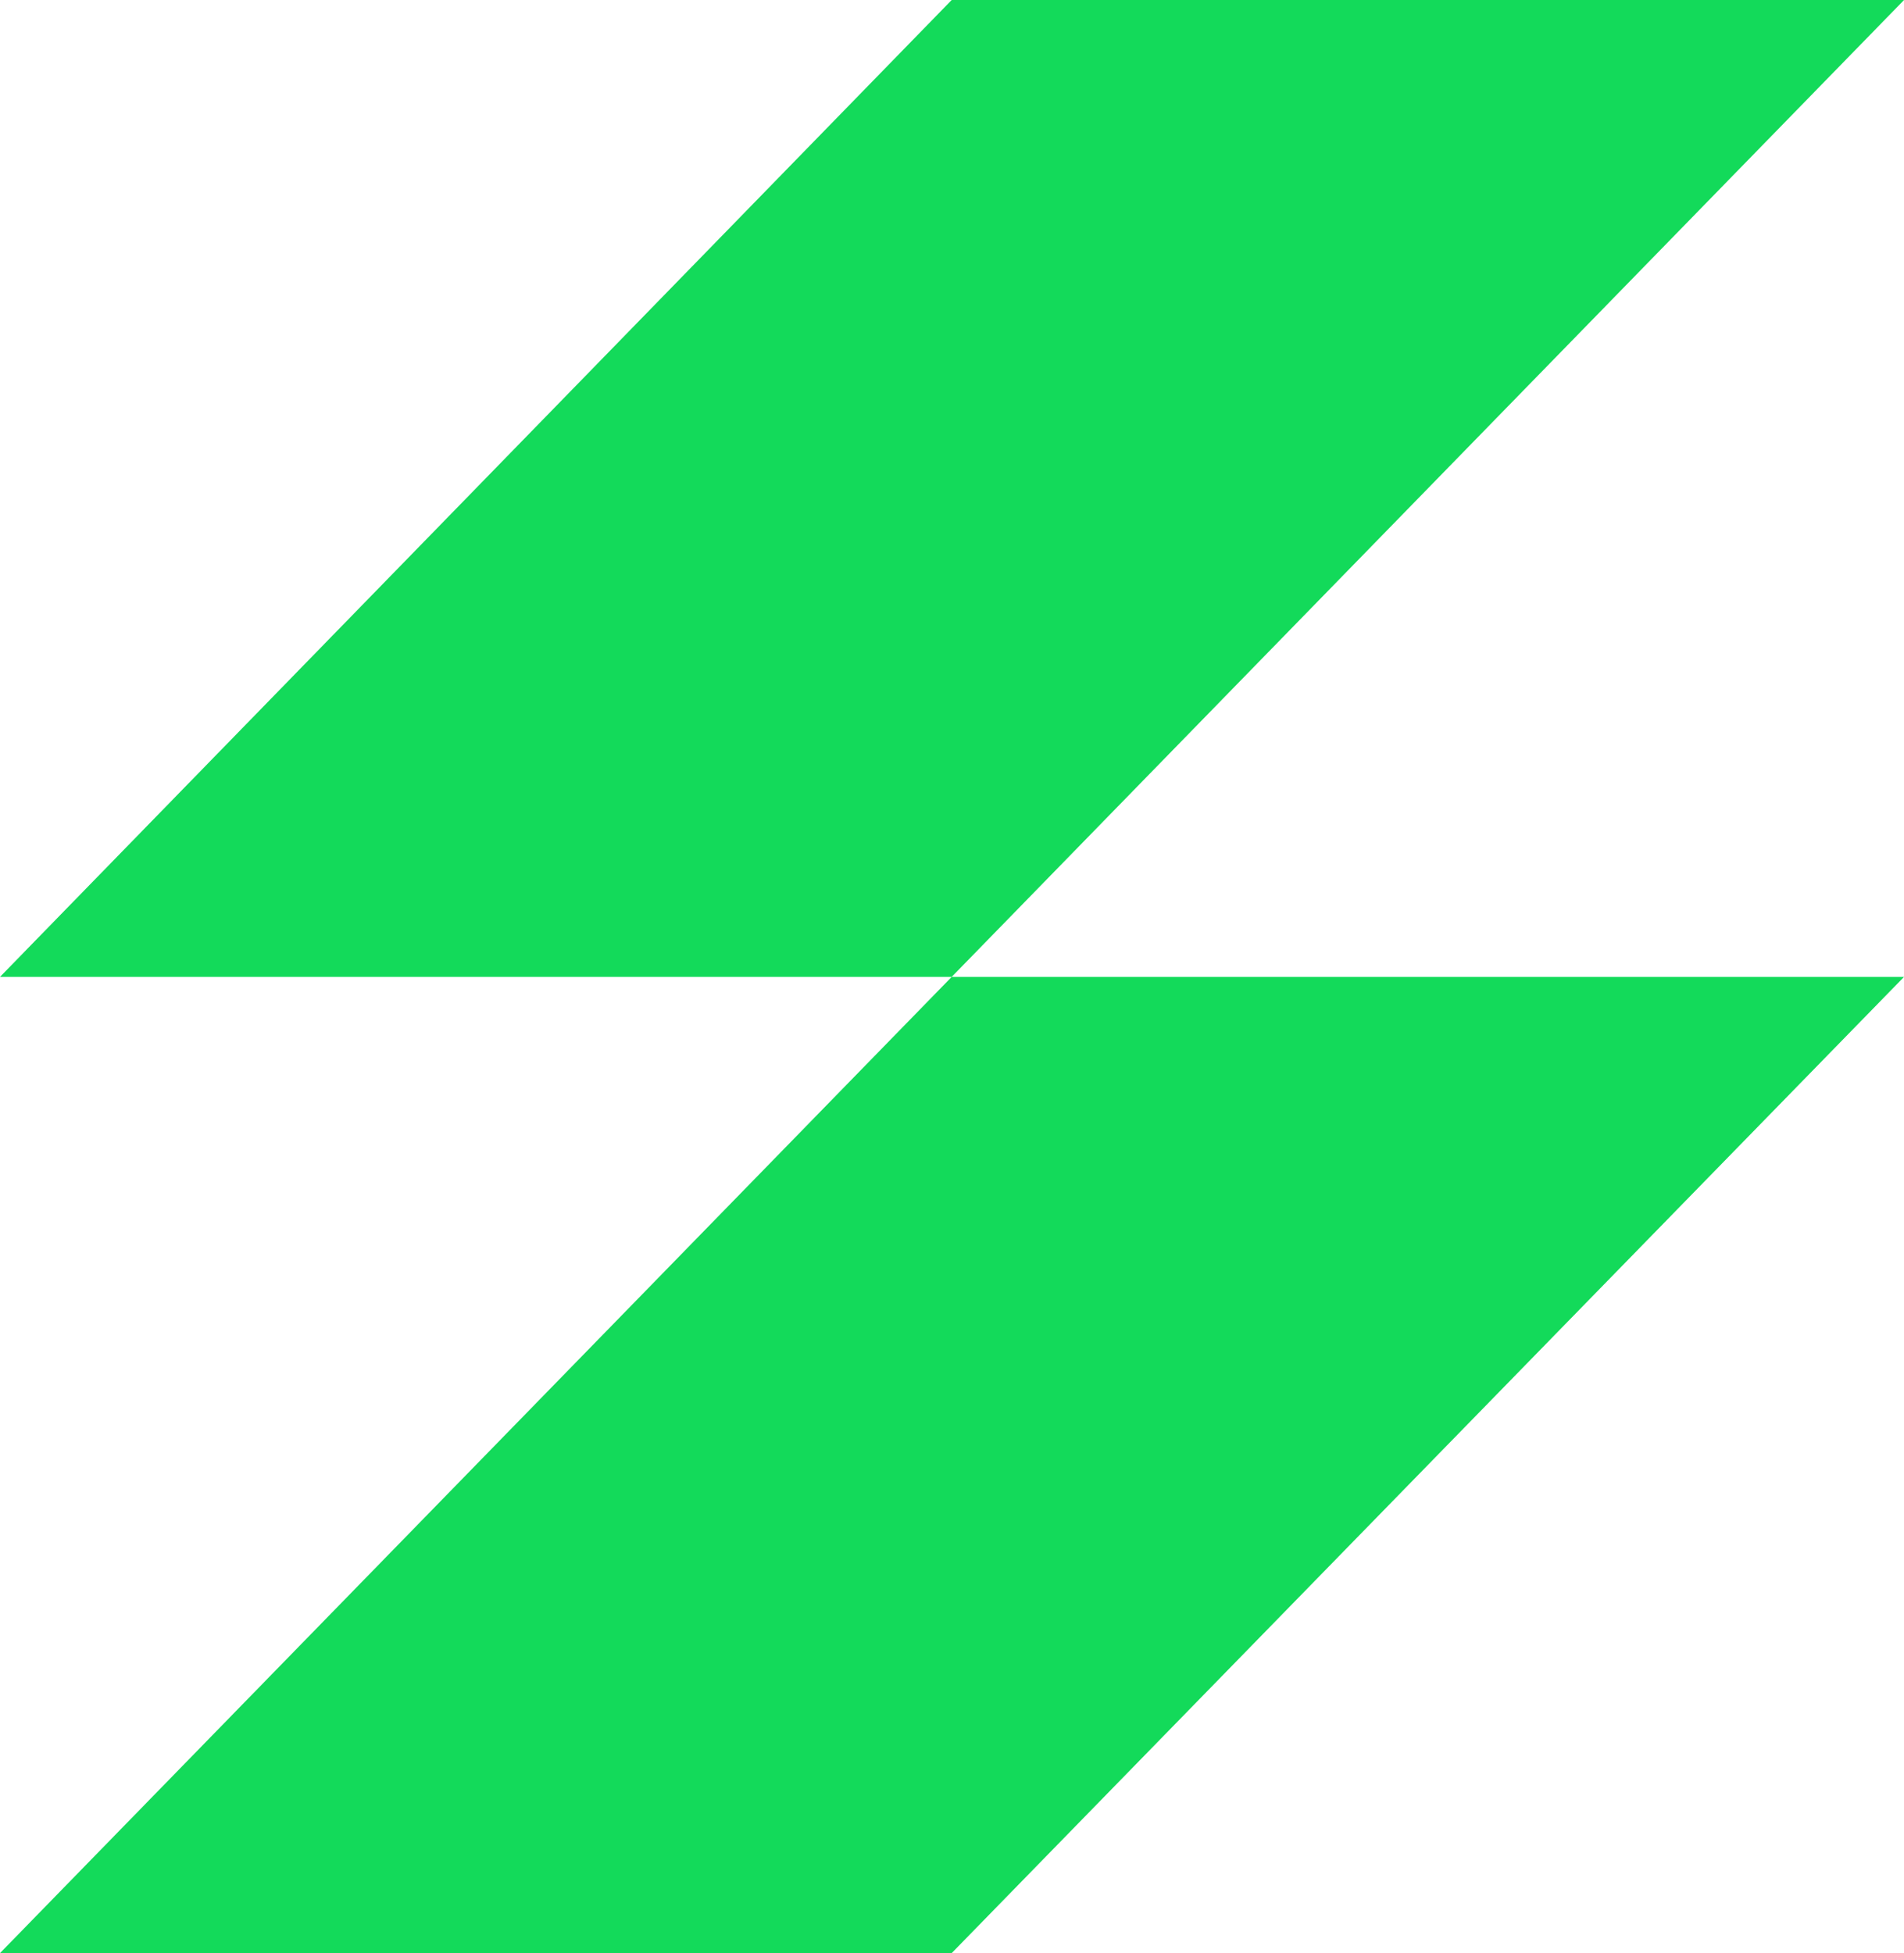 <?xml version="1.0" ?>
<svg xmlns="http://www.w3.org/2000/svg" viewBox="0 0 37.226 38.181">
	<path d="M18.607 0 0 19.097h18.607L37.227 0zM18.607 19.097 0 38.181h18.607l18.62-19.084z" fill="#13da5a"/>
</svg>